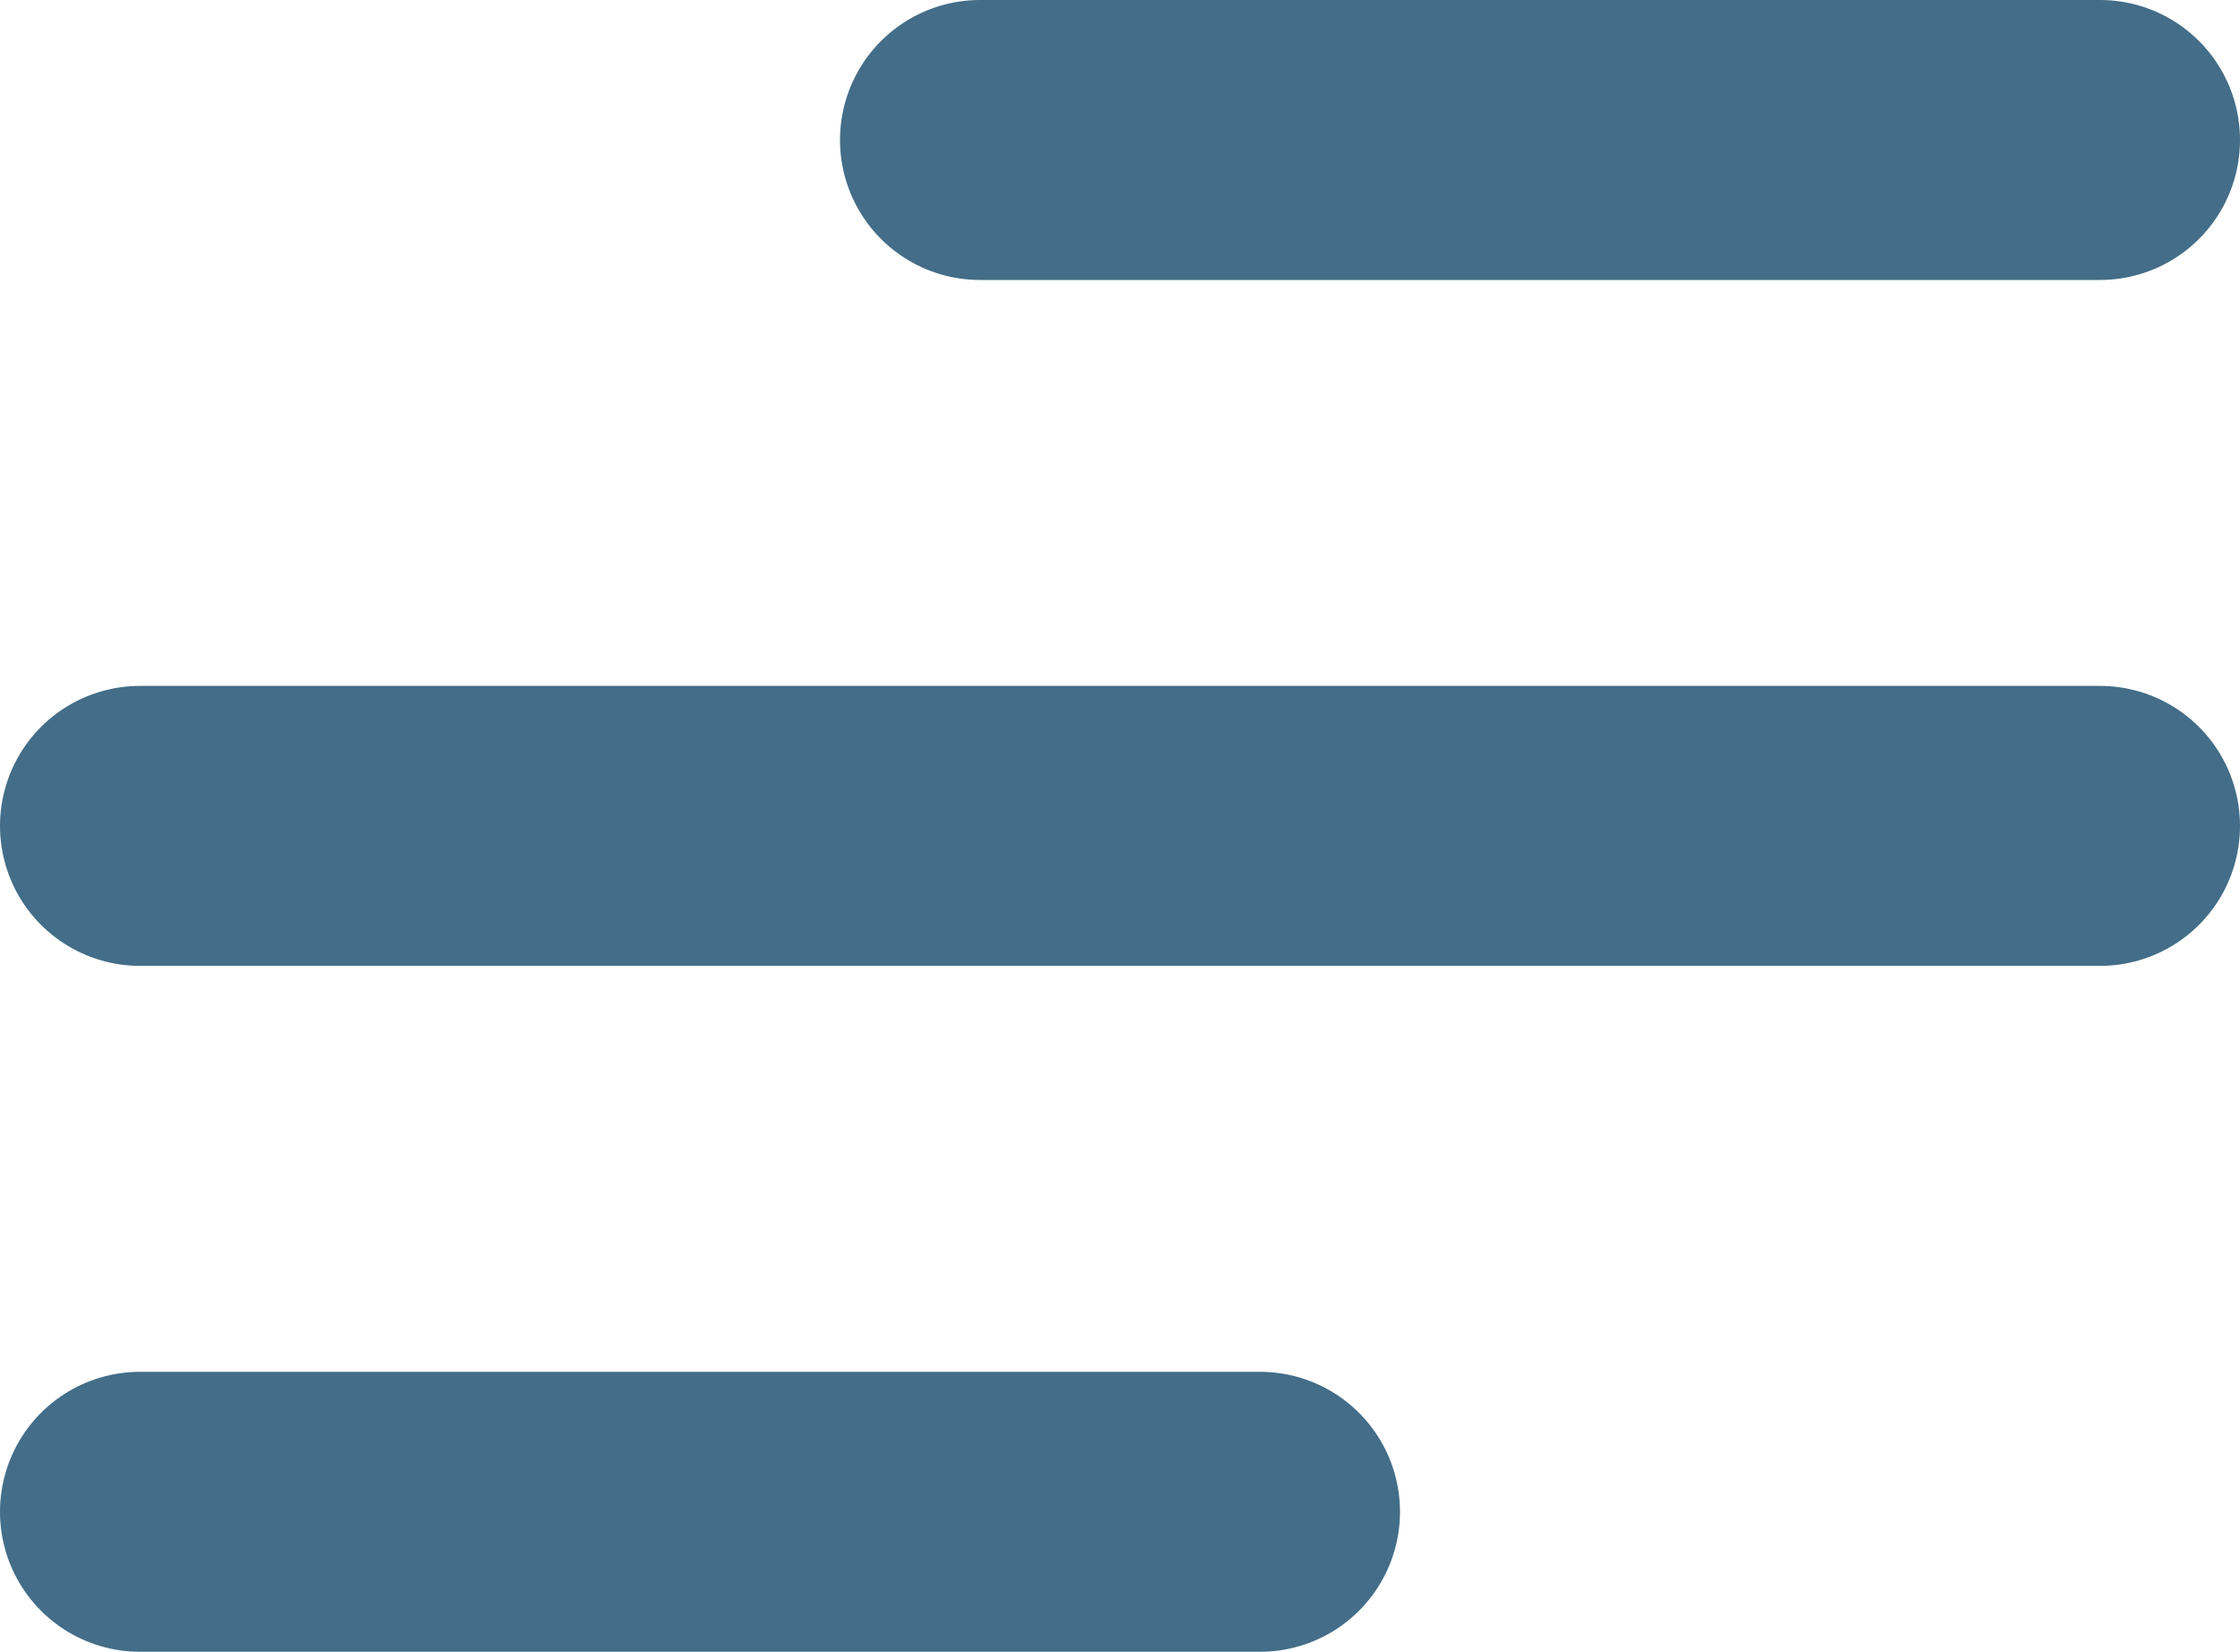 <svg width="80" height="59" viewBox="0 0 80 59" fill="none" xmlns="http://www.w3.org/2000/svg">
<path d="M5 54H45M5 29.5H75M35 5H75" stroke="#053D60" stroke-opacity="0.75" stroke-width="10" stroke-linecap="round" stroke-linejoin="round"/>
</svg>
